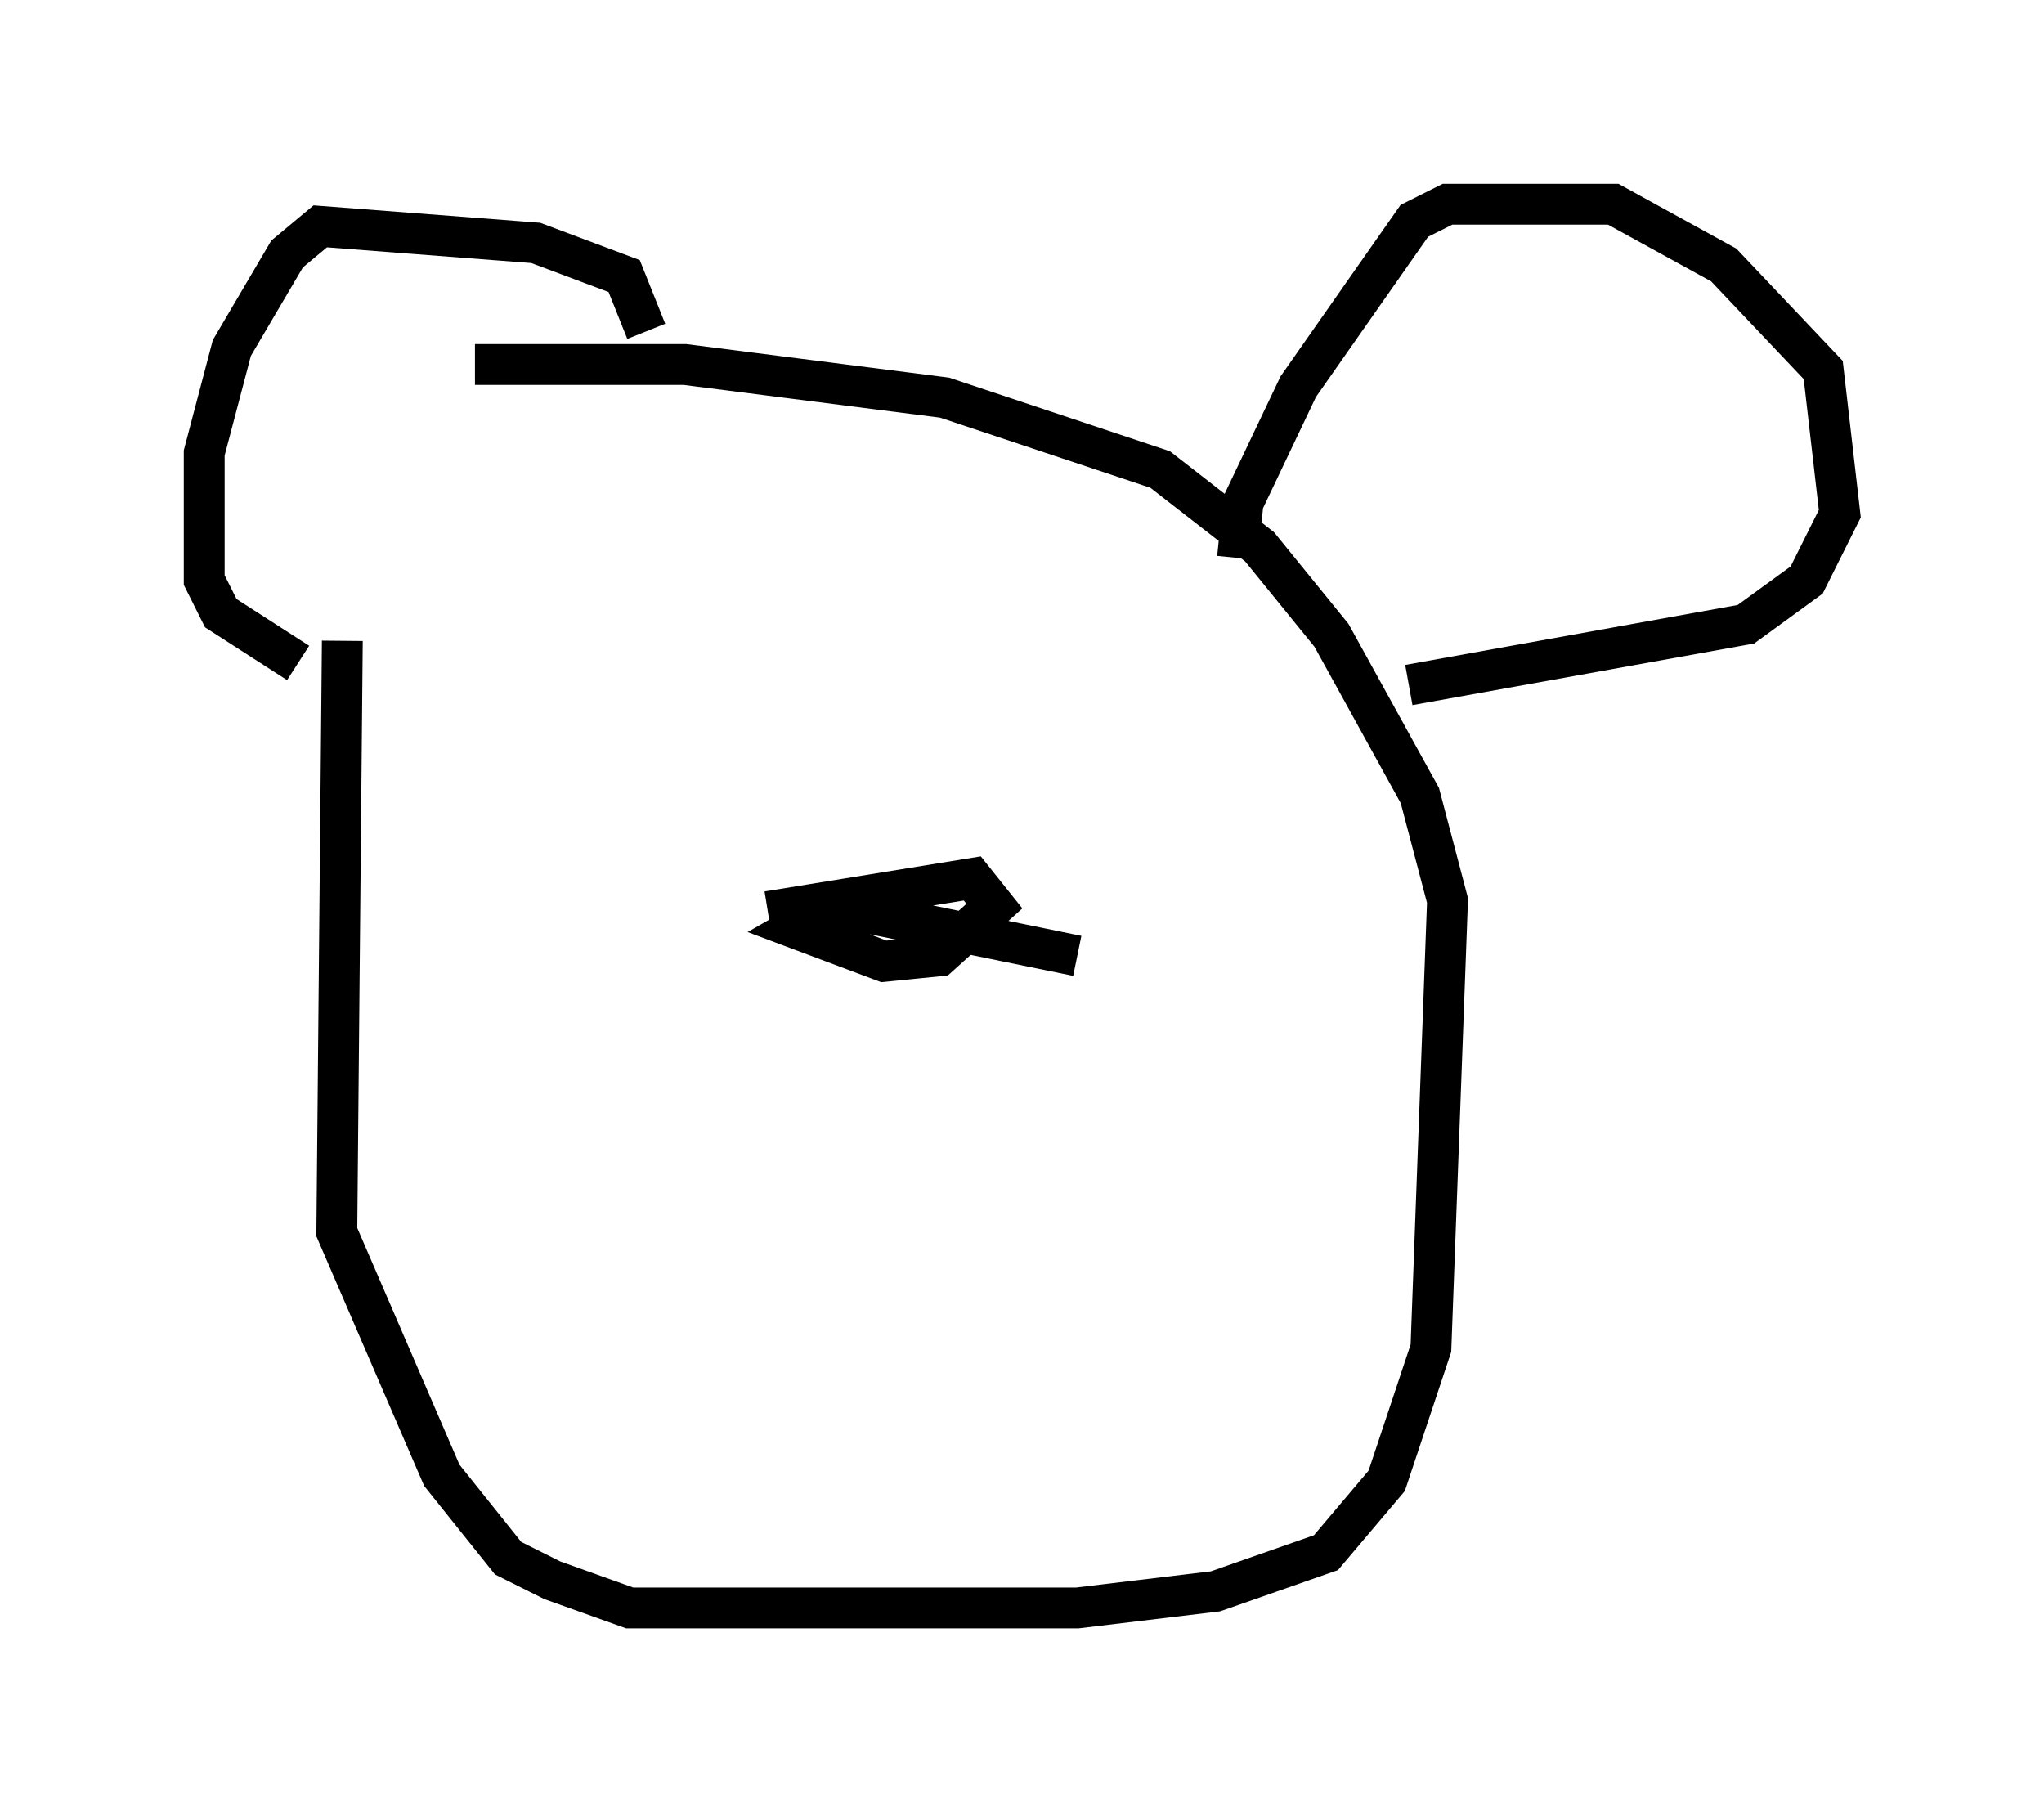 <?xml version="1.0" encoding="utf-8" ?>
<svg baseProfile="full" height="44.37" version="1.1" width="50.054" xmlns="http://www.w3.org/2000/svg" xmlns:ev="http://www.w3.org/2001/xml-events" xmlns:xlink="http://www.w3.org/1999/xlink"><defs /><rect fill="white" height="44.37" width="50.054" x="0" y="0" /><path d="M9.871, 8.112 m-1.488, 7.578 l-0.135, 14.479 2.571, 5.954 l1.624, 2.03 1.083, 0.541 l1.894, 0.677 10.961, 0.0 l3.383, -0.406 2.706, -0.947 l1.488, -1.759 1.083, -3.248 l0.406, -10.961 -0.677, -2.571 l-2.165, -3.924 -1.759, -2.165 l-2.436, -1.894 -5.277, -1.759 l-6.36, -0.812 -5.142, 0.0 m18.674, 4.736 l0.135, -1.353 1.353, -2.842 l2.842, -4.059 0.812, -0.406 l4.059, 0.0 2.706, 1.488 l2.436, 2.571 0.406, 3.518 l-0.812, 1.624 -1.488, 1.083 l-8.254, 1.488 m-18.674, -8.66 l-0.541, -1.353 -2.165, -0.812 l-5.277, -0.406 -0.812, 0.677 l-1.353, 2.3 -0.677, 2.571 l0.0, 3.112 0.406, 0.812 l1.894, 1.218 m11.502, 6.089 l5.007, -0.812 0.541, 0.677 l-1.353, 1.218 -1.353, 0.135 l-2.165, -0.812 0.947, -0.541 l5.954, 1.218 " fill="none" stroke="black" stroke-width="1" /></svg>
